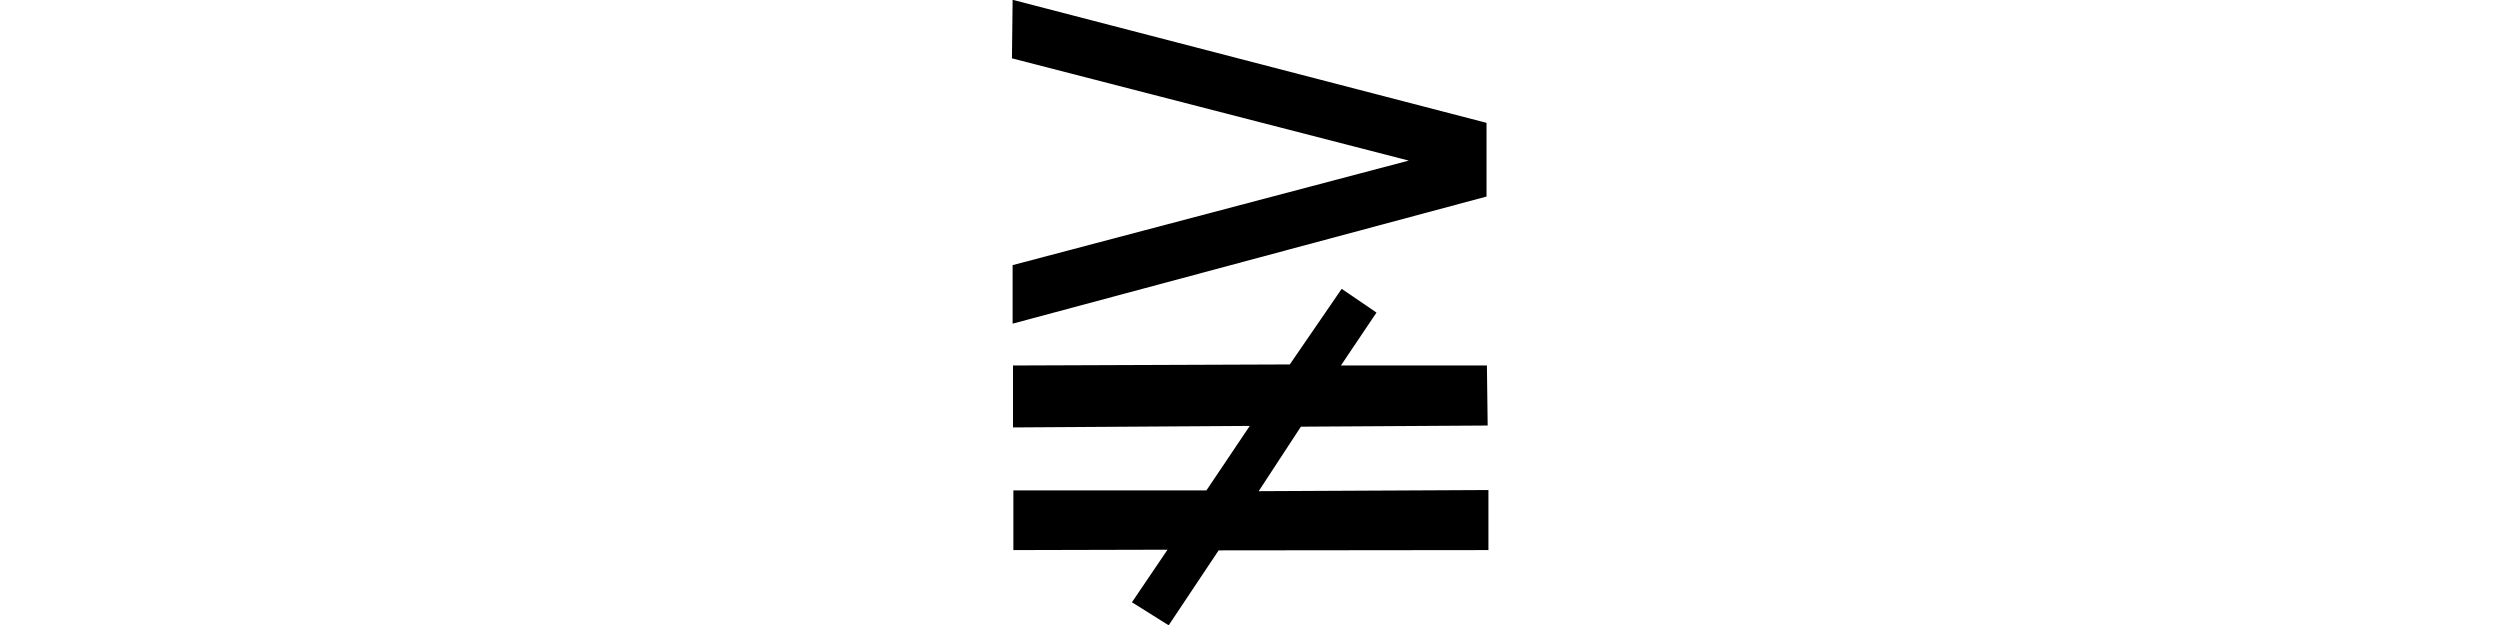 <?xml version="1.0" encoding="UTF-8"?>
<svg xmlns="http://www.w3.org/2000/svg" xmlns:xlink="http://www.w3.org/1999/xlink" width="26.355pt" height="6.592pt" viewBox="0 0 26.355 6.592" version="1.1">
<defs>
<g>
<symbol overflow="visible" id="glyph0-0">
<path style="stroke:none;" d=""/>
</symbol>
<symbol overflow="visible" id="glyph0-1">
<path style="stroke:none;" d="M 6.105 -4.418 L 1.109 -3.078 L 1.109 -3.695 L 5.285 -4.797 L 1.102 -5.875 L 1.109 -6.492 L 6.105 -5.195 Z M 6.109 -2.637 L 6.117 -2.004 L 4.148 -1.992 L 3.703 -1.312 L 6.125 -1.324 L 6.125 -0.691 L 3.281 -0.688 L 2.754 0.102 L 2.367 -0.141 L 2.742 -0.695 L 1.117 -0.691 L 1.117 -1.32 L 3.152 -1.32 L 3.609 -2 L 1.113 -1.984 L 1.113 -2.637 L 4.031 -2.648 L 4.578 -3.445 L 4.945 -3.195 L 4.57 -2.637 Z "/>
</symbol>
</g>
</defs>
<g id="surface2237">
<g style="fill:rgb(0%,0%,0%);fill-opacity:1;">
  <use xlink:href="#glyph0-1" x="9.566" y="6.49"/>
</g>
</g>
</svg>
